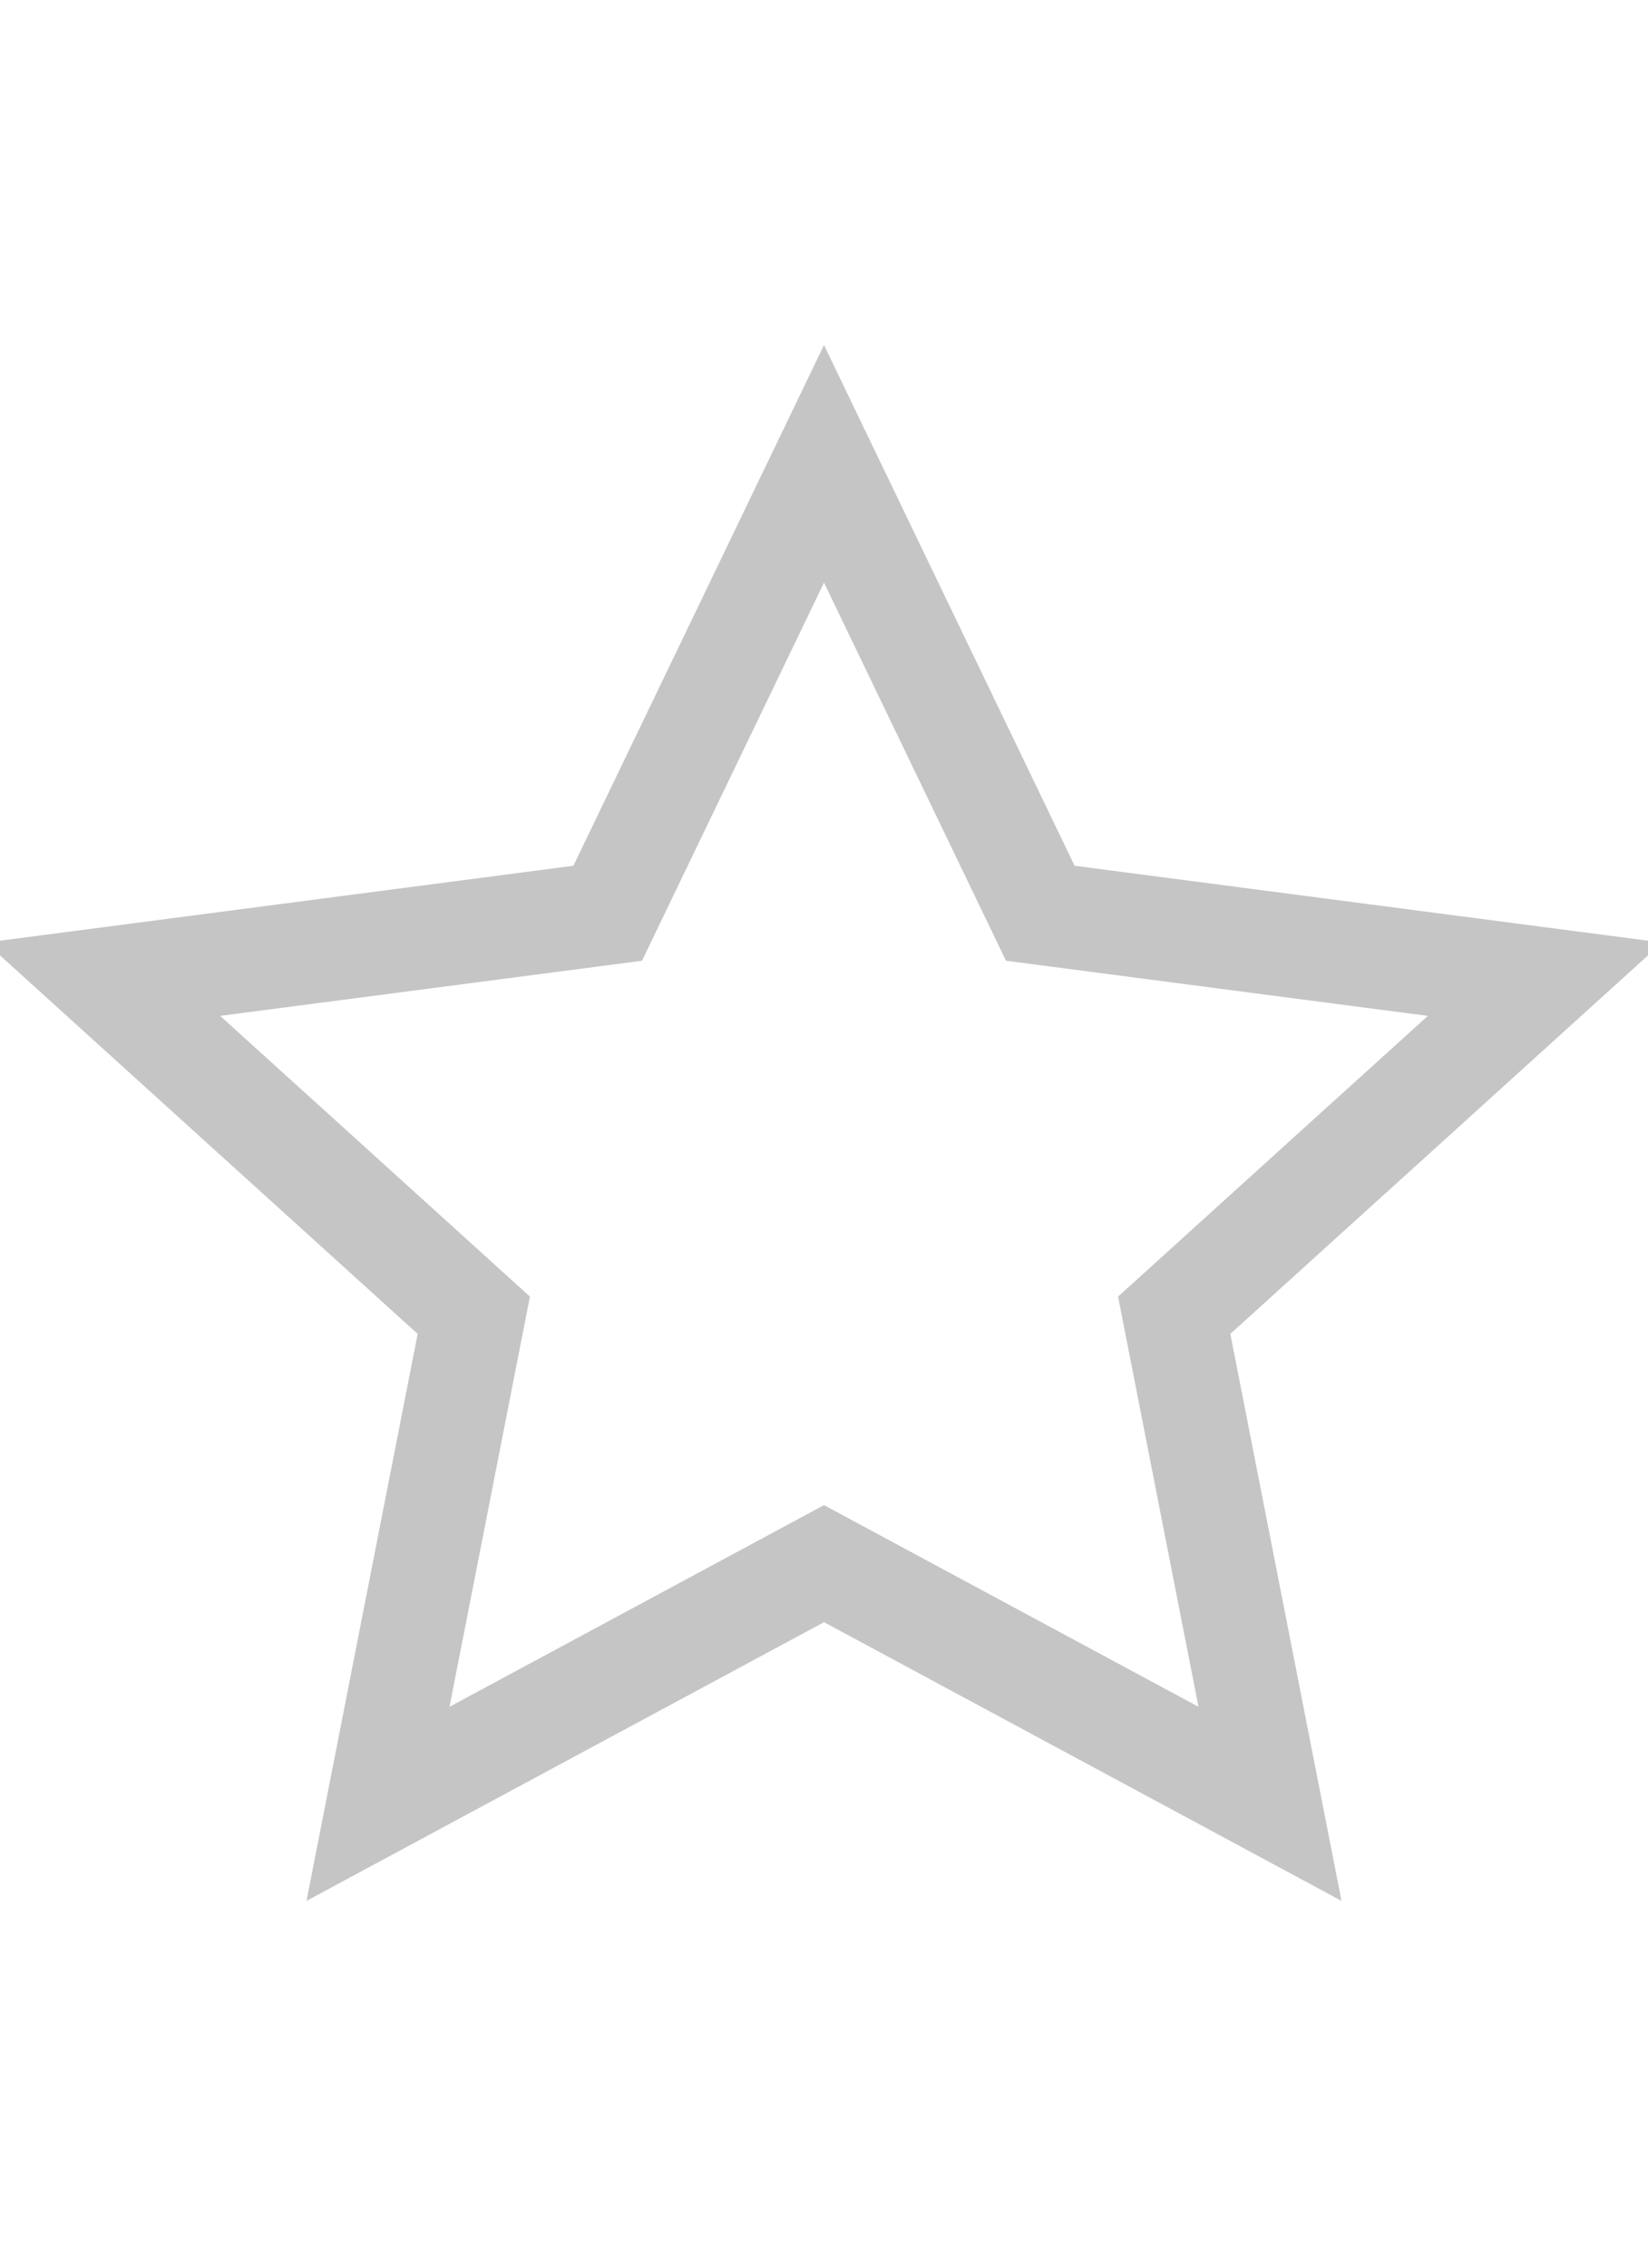 <svg xmlns="http://www.w3.org/2000/svg" viewBox="0 0 16 22"><path fill="none" stroke="#C5C5C5" d="M 15 9.5 L 10.1 8.86 L 8 4.5 L 5.9 8.86 L 1 9.5 L 4.6 12.76 L 3.67 17.5 L 8 15.17 L 12.33 17.5 L 11.4 12.76 L 15 9.5 Z"/></svg>